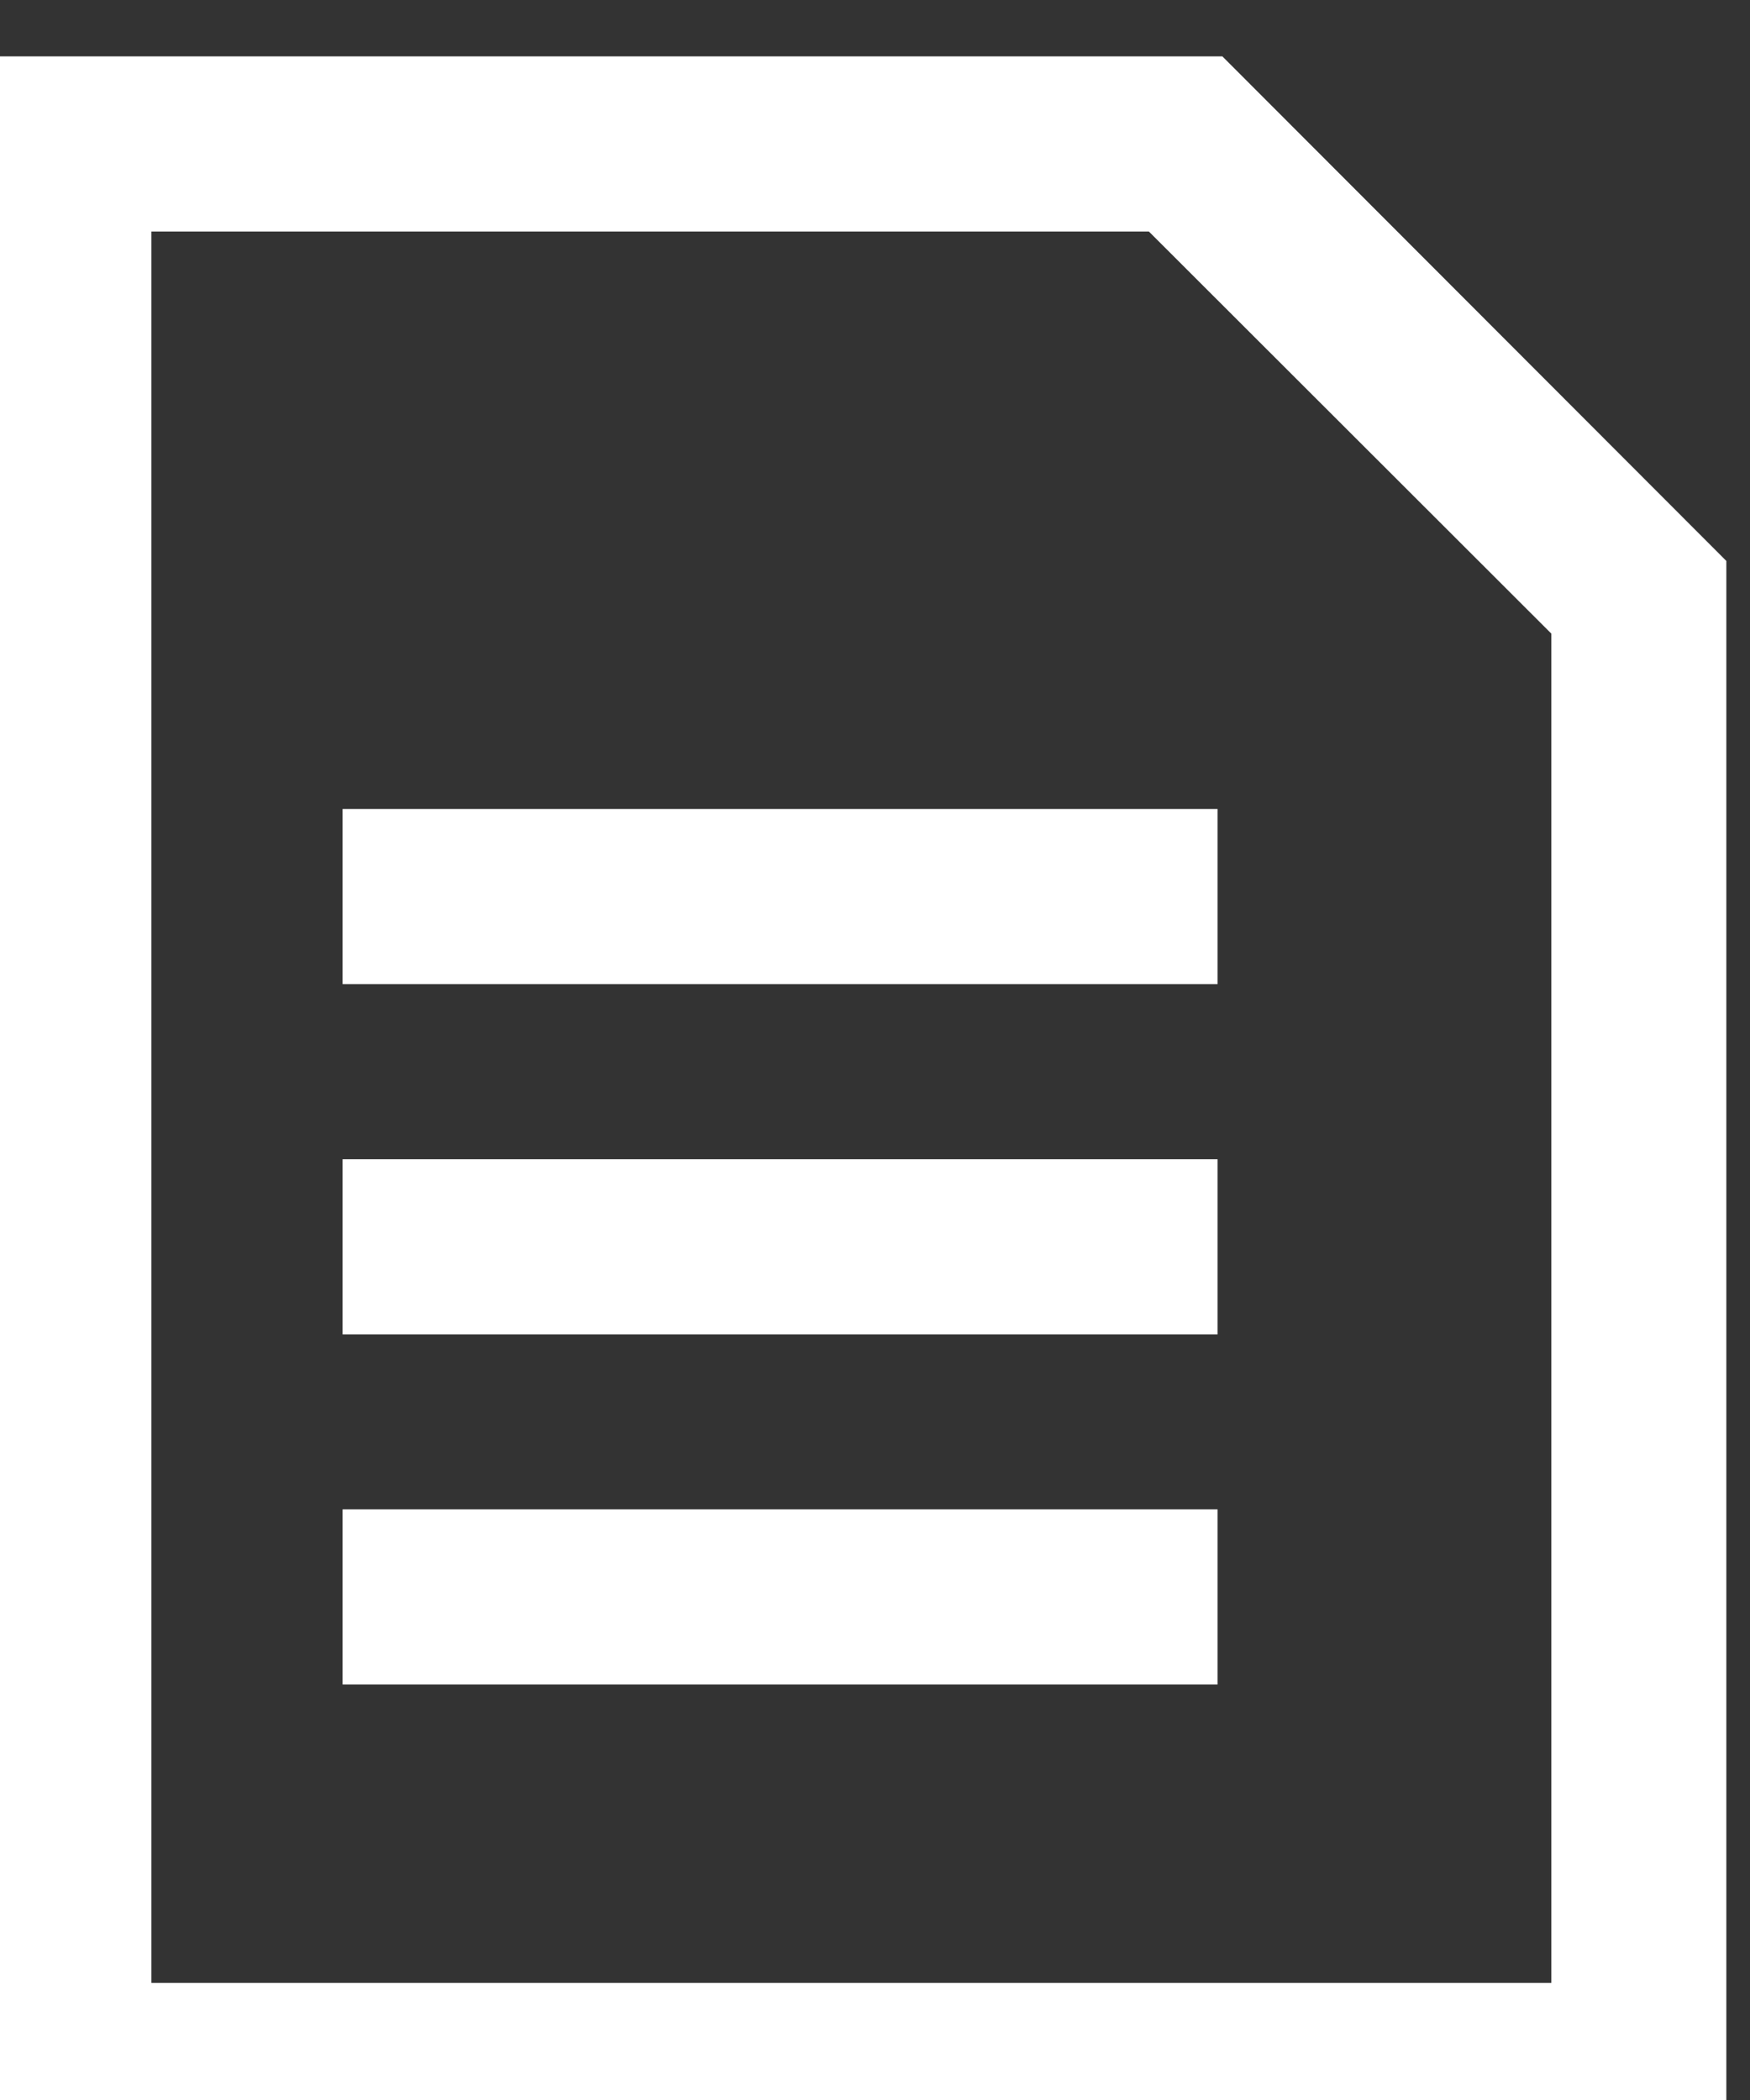 <?xml version="1.0" encoding="UTF-8" standalone="no"?>
<!DOCTYPE svg PUBLIC "-//W3C//DTD SVG 1.1//EN" "http://www.w3.org/Graphics/SVG/1.1/DTD/svg11.dtd">
<svg width="100%" height="100%" viewBox="0 0 10 12" version="1.1" xmlns="http://www.w3.org/2000/svg" xmlns:xlink="http://www.w3.org/1999/xlink" xml:space="preserve" xmlns:serif="http://www.serif.com/" style="fill-rule:evenodd;clip-rule:evenodd;stroke-linejoin:round;stroke-miterlimit:2;">
    <rect x="0" y="0" width="10" height="12" fill="#333333" stroke="none"/>
    <g transform="matrix(1,0,0,1,-754,-768)">
        <g transform="matrix(0.995,0,0,1.014,584.929,687.271)">
            <g transform="matrix(1.005,0,0,0.987,-1977.9,-710.655)">
                <path d="M2137,801L2137,813L2147,813L2147,803.881L2144.12,801L2137,801ZM2138,812L2146,812L2146,804.296L2143.7,802L2138,802L2138,812Z" style="fill:white;"/>
            </g>
        </g>
        <g transform="matrix(0.995,0,0,1.014,584.929,21.271)">
            <g transform="matrix(1.005,0,0,0.987,-587.892,-20)">
                <rect x="756" y="775" width="5" height="1" style="fill:white;"/>
            </g>
        </g>
        <g transform="matrix(0.995,0,0,1.014,584.929,21.271)">
            <g transform="matrix(1.005,0,0,0.987,-587.892,-21.973)">
                <rect x="756" y="775" width="5" height="1" style="fill:white;"/>
            </g>
        </g>
        <g transform="matrix(0.995,0,0,1.014,584.929,21.271)">
            <g transform="matrix(1.005,0,0,0.987,-587.892,-23.947)">
                <rect x="756" y="775" width="5" height="1" style="fill:white;"/>
            </g>
        </g>
    </g>
</svg>
